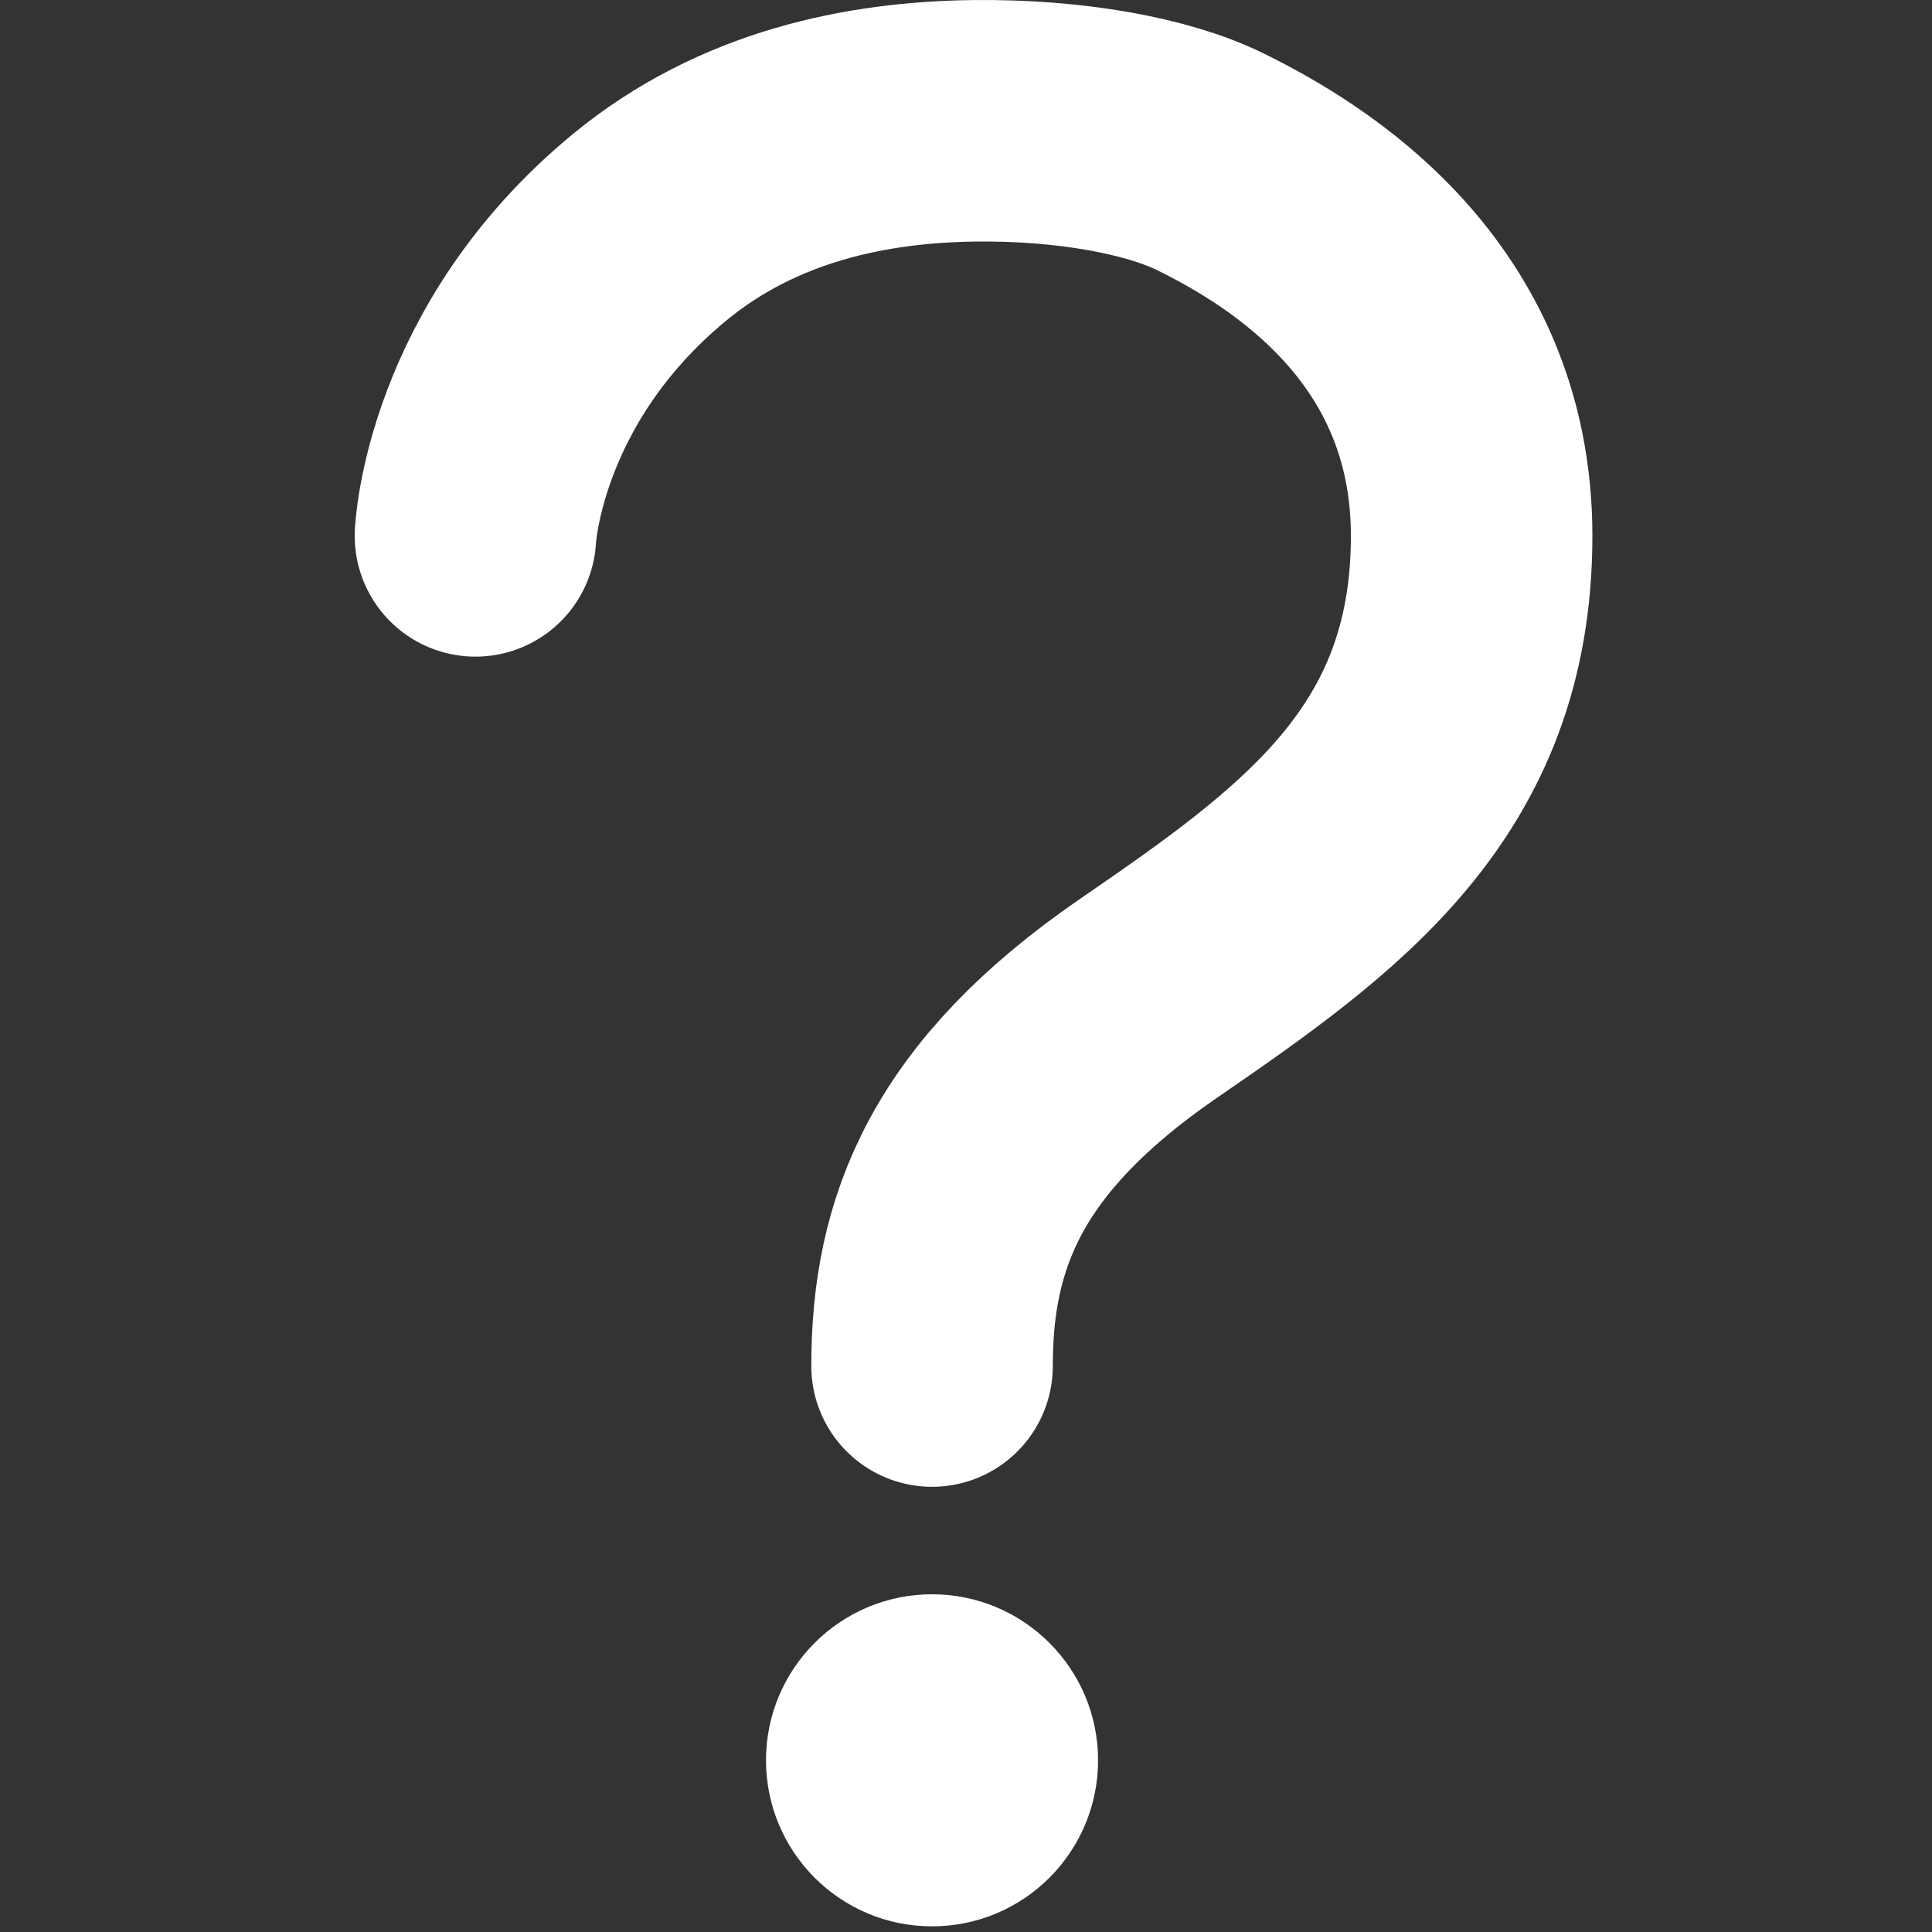 <svg width="512" height="512" viewBox="0 0 512 512" fill="none" xmlns="http://www.w3.org/2000/svg">
<rect x="0" y="0" width="512" height="512" fill="#333333" stroke="none"/>
<path d="M126 142.016C126 142.016 127.98 96.641 172.117 60.259C198.325 38.657 229.799 32.401 258 32.016C283.754 31.7 306.771 36.059 320.535 42.769C344.061 54.291 390 82.341 390 142.016C390 204.812 349.877 233.275 304.269 264.639C258.66 296.002 247 326.761 247 362.016" stroke="white" stroke-width="64" stroke-miterlimit="10" stroke-linecap="round"/>
<path d="M290.5 466.502C290.5 490.527 271.024 510.002 247 510.002C222.976 510.002 203.5 490.527 203.5 466.502C203.5 442.478 222.976 423.002 247 423.002C271.024 423.002 290.5 442.478 290.5 466.502Z" fill="white" stroke="white"/>
</svg>
